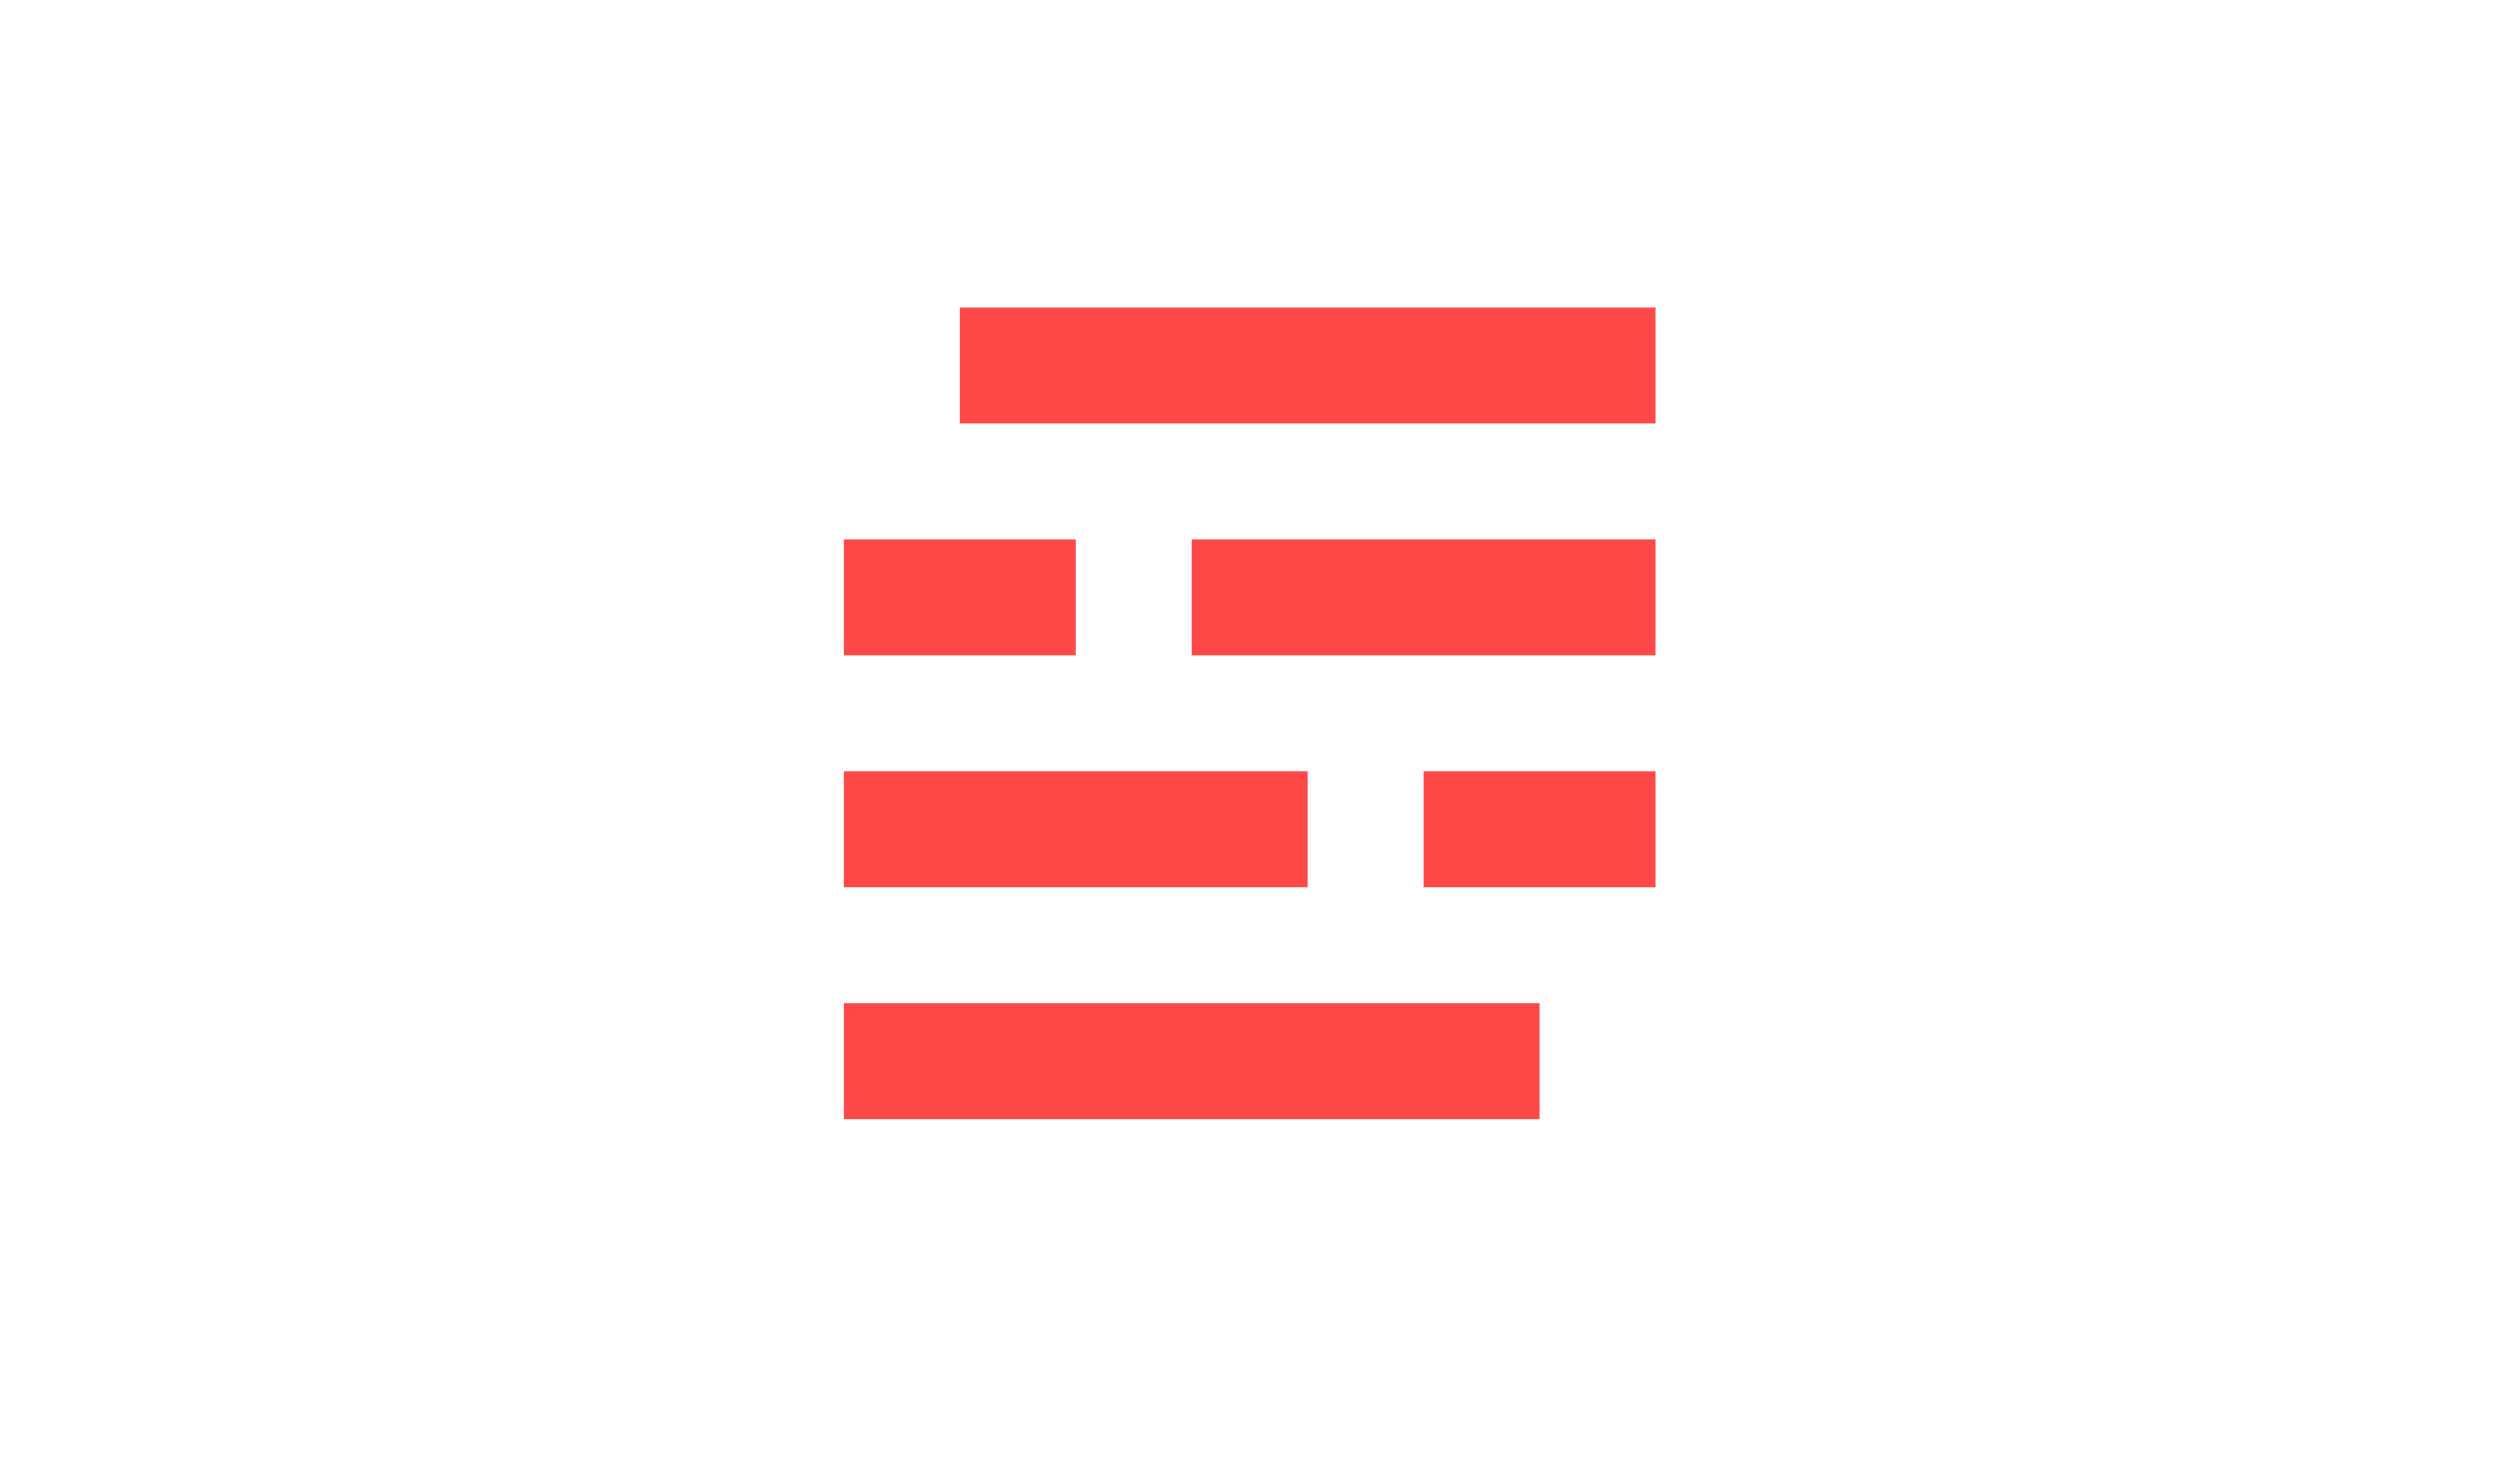<?xml version="1.0" encoding="UTF-8" standalone="no"?>
<!-- Created with Inkscape (http://www.inkscape.org/) -->

<svg
   xmlns:dc="http://purl.org/dc/elements/1.1/"
   xmlns:cc="http://creativecommons.org/ns#"
   xmlns:rdf="http://www.w3.org/1999/02/22-rdf-syntax-ns#"
   xmlns:svg="http://www.w3.org/2000/svg"
   xmlns="http://www.w3.org/2000/svg"
   xmlns:sodipodi="http://sodipodi.sourceforge.net/DTD/sodipodi-0.dtd"
   xmlns:inkscape="http://www.inkscape.org/namespaces/inkscape"
   version="1.1"
   id="svg2"
   xml:space="preserve"
   width="1004"
   height="592"
   viewBox="0 0 1004 592"
   sodipodi:docname="avatar.svg"
   inkscape:version="0.92.2 (5c3e80d, 2017-08-06)"><defs
     id="defs6"><clipPath
       clipPathUnits="userSpaceOnUse"
       id="clipPath28"><path
         d="M 219.301,107 H 255 V 72 h -35.699 z"
         id="path26"
         inkscape:connector-curvature="0" /></clipPath><clipPath
       clipPathUnits="userSpaceOnUse"
       id="clipPath38"><path
         d="M 219.301,142 H 255 v -36 h -35.699 z"
         id="path36"
         inkscape:connector-curvature="0" /></clipPath><clipPath
       clipPathUnits="userSpaceOnUse"
       id="clipPath48"><path
         d="M 219.301,177 H 255 v -36 h -35.699 z"
         id="path46"
         inkscape:connector-curvature="0" /></clipPath><clipPath
       clipPathUnits="userSpaceOnUse"
       id="clipPath58"><path
         d="M 219.301,212 H 255 v -36 h -35.699 z"
         id="path56"
         inkscape:connector-curvature="0" /></clipPath><clipPath
       clipPathUnits="userSpaceOnUse"
       id="clipPath68"><path
         d="M 219.301,247 H 255 v -36 h -35.699 z"
         id="path66"
         inkscape:connector-curvature="0" /></clipPath><clipPath
       clipPathUnits="userSpaceOnUse"
       id="clipPath78"><path
         d="M 219.301,282 H 255 v -36 h -35.699 z"
         id="path76"
         inkscape:connector-curvature="0" /></clipPath><clipPath
       clipPathUnits="userSpaceOnUse"
       id="clipPath88"><path
         d="M 219.301,317 H 255 v -36 h -35.699 z"
         id="path86"
         inkscape:connector-curvature="0" /></clipPath><clipPath
       clipPathUnits="userSpaceOnUse"
       id="clipPath98"><path
         d="M 219.301,352 H 255 v -36 h -35.699 z"
         id="path96"
         inkscape:connector-curvature="0" /></clipPath><clipPath
       clipPathUnits="userSpaceOnUse"
       id="clipPath108"><path
         d="M 219.301,386.398 H 255 V 351 h -35.699 z"
         id="path106"
         inkscape:connector-curvature="0" /></clipPath><clipPath
       clipPathUnits="userSpaceOnUse"
       id="clipPath136"><path
         d="m 254,386.398 h 36 V 351 h -36 z"
         id="path134"
         inkscape:connector-curvature="0" /></clipPath><clipPath
       clipPathUnits="userSpaceOnUse"
       id="clipPath164"><path
         d="m 289,386.398 h 36 V 351 h -36 z"
         id="path162"
         inkscape:connector-curvature="0" /></clipPath><clipPath
       clipPathUnits="userSpaceOnUse"
       id="clipPath192"><path
         d="m 324,386.398 h 36 V 351 h -36 z"
         id="path190"
         inkscape:connector-curvature="0" /></clipPath><clipPath
       clipPathUnits="userSpaceOnUse"
       id="clipPath220"><path
         d="m 359,386.398 h 35 V 351 h -35 z"
         id="path218"
         inkscape:connector-curvature="0" /></clipPath><clipPath
       clipPathUnits="userSpaceOnUse"
       id="clipPath248"><path
         d="m 393,386.398 h 36 V 351 h -36 z"
         id="path246"
         inkscape:connector-curvature="0" /></clipPath><clipPath
       clipPathUnits="userSpaceOnUse"
       id="clipPath276"><path
         d="m 428,386.398 h 36 V 351 h -36 z"
         id="path274"
         inkscape:connector-curvature="0" /></clipPath><clipPath
       clipPathUnits="userSpaceOnUse"
       id="clipPath304"><path
         d="m 463,386.398 h 36 V 351 h -36 z"
         id="path302"
         inkscape:connector-curvature="0" /></clipPath><clipPath
       clipPathUnits="userSpaceOnUse"
       id="clipPath332"><path
         d="m 498,386.398 h 36 V 351 h -36 z"
         id="path330"
         inkscape:connector-curvature="0" /></clipPath></defs><sodipodi:namedview
     pagecolor="#ffffff"
     bordercolor="#666666"
     borderopacity="1"
     objecttolerance="10"
     gridtolerance="10"
     guidetolerance="10"
     inkscape:pageopacity="0"
     inkscape:pageshadow="2"
     inkscape:window-width="1920"
     inkscape:window-height="1017"
     id="namedview4"
     showgrid="false"
     inkscape:zoom="1.0395315"
     inkscape:cx="519.95878"
     inkscape:cy="238.6526"
     inkscape:window-x="-8"
     inkscape:window-y="-8"
     inkscape:window-maximized="1"
     inkscape:current-layer="g10" /><g
     id="g10"
     inkscape:groupmode="layer"
     inkscape:label="Rplot"
     transform="matrix(1.333,0,0,-1.333,0,592)"><path
       style="fill:#ff4949;fill-opacity:1;fill-rule:nonzero;stroke:none;stroke-width:1.333"
       d="M 338.979 402.844 L 338.979 449.422 L 385.557 449.422 L 432.137 449.422 L 478.715 449.422 L 525.291 449.422 L 571.865 449.422 L 618.443 449.422 L 618.443 402.844 L 571.865 402.844 L 525.291 402.844 L 478.715 402.844 L 432.137 402.844 L 385.557 402.844 L 338.979 402.844 z "
       transform="matrix(0.75,0,0,-0.75,0,444)"
       id="path116"
       inkscape:export-xdpi="300"
       inkscape:export-ydpi="300" /><path
       style="fill:#ff4949;fill-opacity:1;fill-rule:nonzero;stroke:none;stroke-width:1.333"
       d="M 338.979 309.688 L 338.979 356.268 L 385.557 356.268 L 432.137 356.268 L 478.715 356.268 L 525.291 356.268 L 525.291 309.688 L 478.715 309.688 L 432.137 309.688 L 385.557 309.688 L 338.979 309.688 z "
       transform="matrix(0.75,0,0,-0.75,0,444)"
       id="path120"
       inkscape:export-xdpi="300"
       inkscape:export-ydpi="300" /><path
       style="fill:#ff4949;fill-opacity:1;fill-rule:nonzero;stroke:none;stroke-width:1.333"
       d="M 338.979 216.531 L 338.979 263.109 L 385.557 263.109 L 432.137 263.109 L 432.137 216.531 L 385.557 216.531 L 338.979 216.531 z "
       transform="matrix(0.75,0,0,-0.75,0,444)"
       id="path124"
       inkscape:export-xdpi="300"
       inkscape:export-ydpi="300" /><path
       style="fill:#ff4949;fill-opacity:1;fill-rule:nonzero;stroke:none;stroke-width:1.333"
       d="M 385.557 123.375 L 385.557 169.953 L 432.137 169.953 L 478.715 169.953 L 525.291 169.953 L 571.865 169.953 L 618.443 169.953 L 665.021 169.953 L 665.021 123.375 L 618.443 123.375 L 571.865 123.375 L 525.291 123.375 L 478.715 123.375 L 432.137 123.375 L 385.557 123.375 z "
       transform="matrix(0.75,0,0,-0.75,0,444)"
       id="path156"
       inkscape:export-xdpi="300"
       inkscape:export-ydpi="300" /><path
       style="fill:#ff4949;fill-opacity:1;fill-rule:nonzero;stroke:none;stroke-width:1.333"
       d="M 478.713 216.531 L 478.713 263.109 L 525.287 263.109 L 525.291 263.109 L 571.865 263.109 L 618.443 263.109 L 665.021 263.109 L 665.021 216.531 L 618.443 216.531 L 571.865 216.531 L 525.291 216.531 L 525.287 216.531 L 478.713 216.531 z "
       transform="matrix(0.75,0,0,-0.75,0,444)"
       id="path208"
       inkscape:export-xdpi="300"
       inkscape:export-ydpi="300" /><path
       style="fill:#ff4949;fill-opacity:1;fill-rule:nonzero;stroke:none;stroke-width:1.333"
       d="M 571.863 309.688 L 571.863 356.268 L 618.443 356.268 L 665.021 356.268 L 665.021 309.688 L 618.443 309.688 L 571.863 309.688 z "
       transform="matrix(0.75,0,0,-0.75,0,444)"
       id="path260"
       inkscape:export-xdpi="300"
       inkscape:export-ydpi="300" /></g></svg>